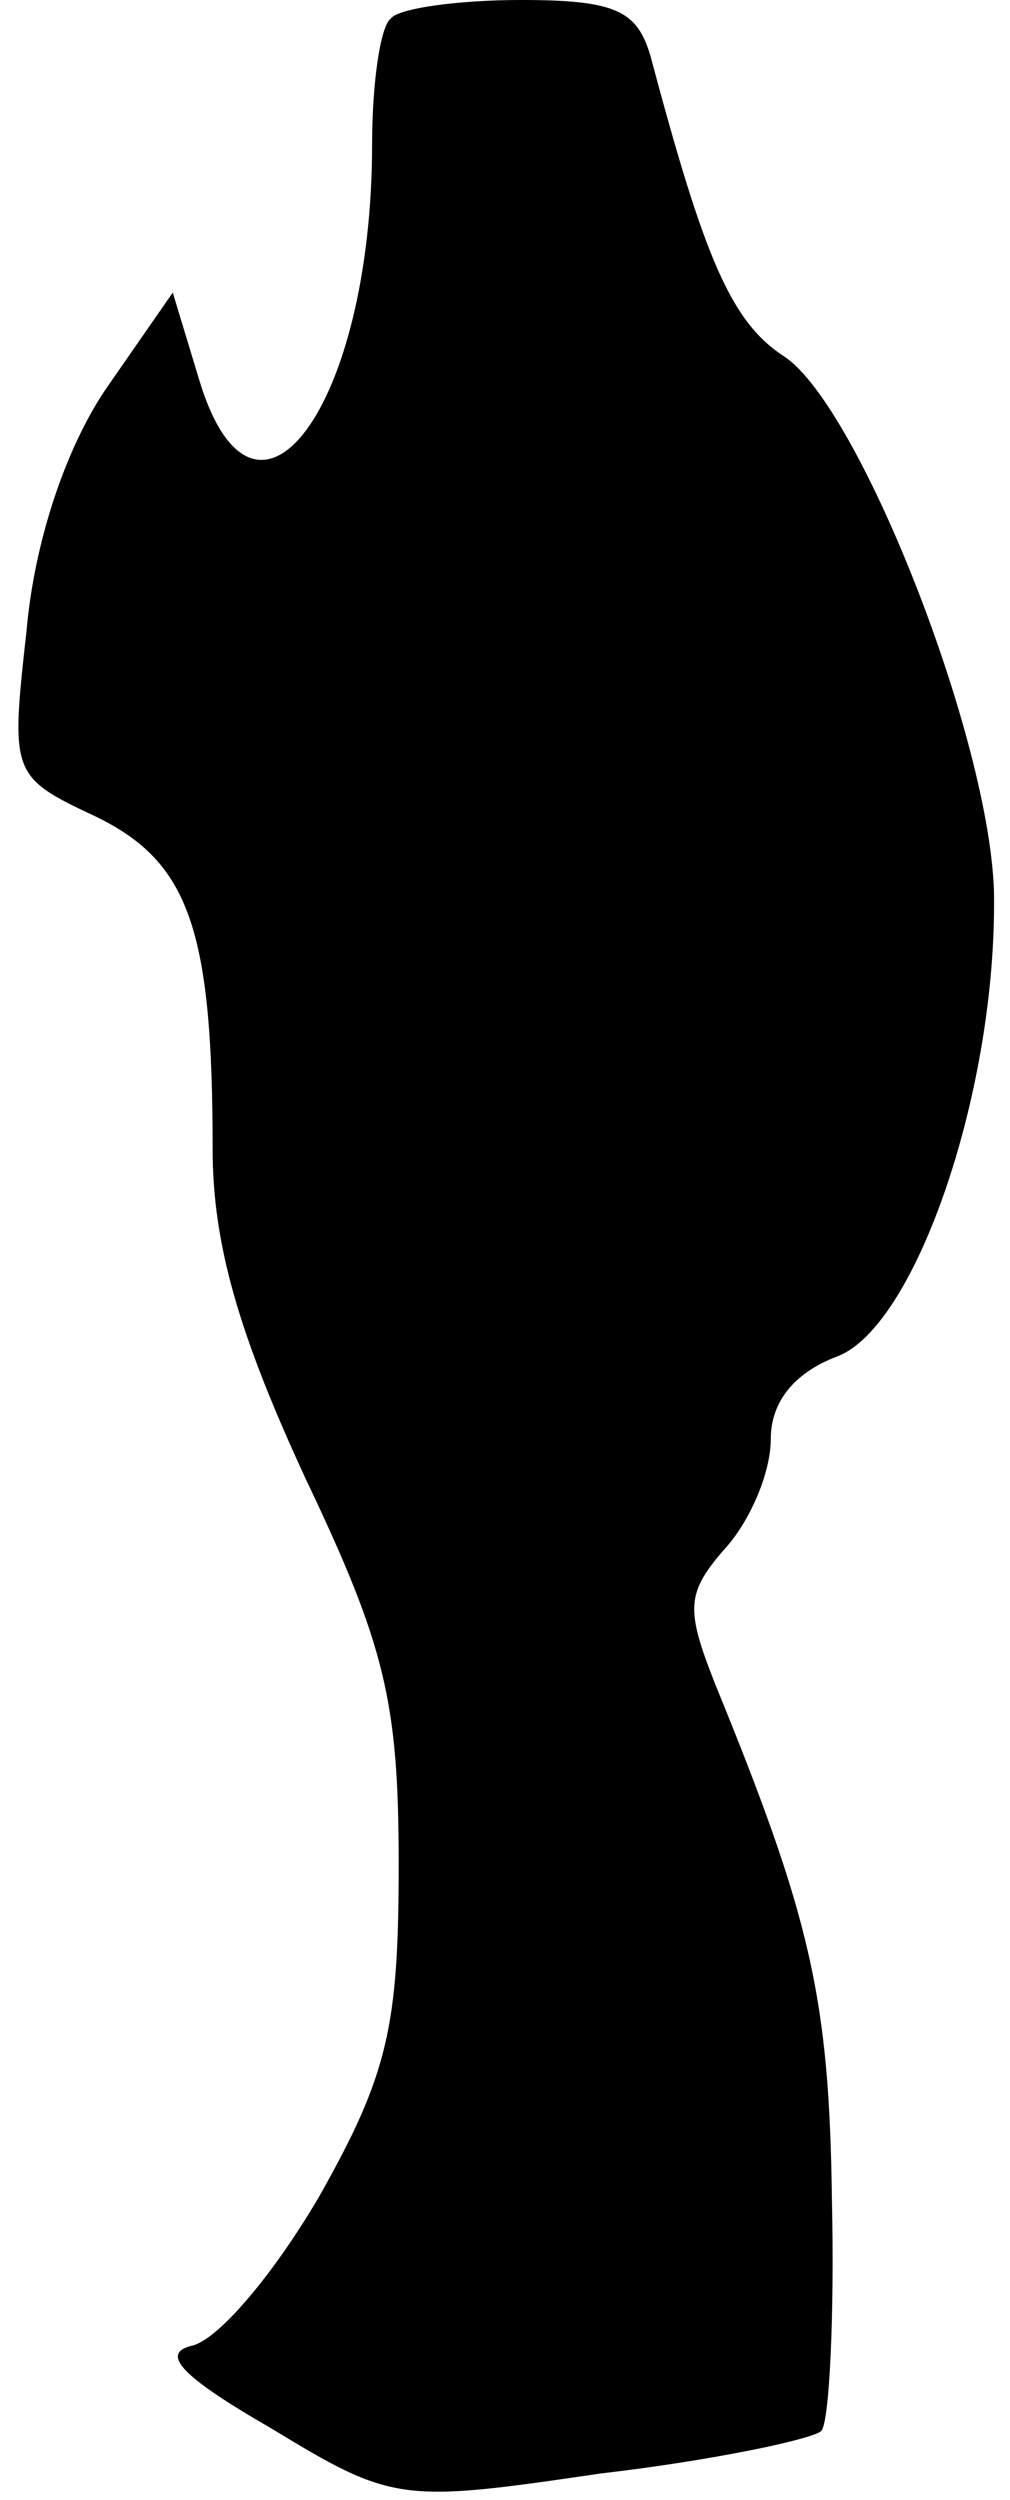 <?xml version="1.0" standalone="no"?>
<!DOCTYPE svg PUBLIC "-//W3C//DTD SVG 20010904//EN"
 "http://www.w3.org/TR/2001/REC-SVG-20010904/DTD/svg10.dtd">
<svg version="1.0" xmlns="http://www.w3.org/2000/svg"
 width="38pt" height="94pt" viewBox="0 0 38 94"
 preserveAspectRatio="xMidYMid meet">
<g transform="translate(0,94) scale(0.1,-0.1)"
fill="#000000" stroke="none">
<path fill="#000000" stroke="none" d="M147 933 c-4 -3 -7 -25 -7 -47 0 -99
-44 -158 -65 -89 l-10 33 -25 -36 c-15 -22 -27 -57 -30 -91 -6 -54 -6 -55 26
-70 35 -17 44 -42 44 -125 0 -36 10 -70 35 -124 30 -63 35 -84 35 -145 0 -61
-4 -79 -30 -125 -17 -29 -38 -54 -48 -56 -12 -3 -3 -12 30 -31 46 -28 49 -28
124 -17 43 5 80 13 83 16 3 3 5 43 4 87 -1 76 -8 106 -44 194 -11 28 -11 34 4
51 9 10 17 28 17 41 0 14 9 25 25 31 29 11 59 97 59 170 1 56 -50 187 -79 206
-20 13 -30 37 -50 112 -5 18 -13 22 -49 22 -23 0 -46 -3 -49 -7z"/>
</g>
</svg>
